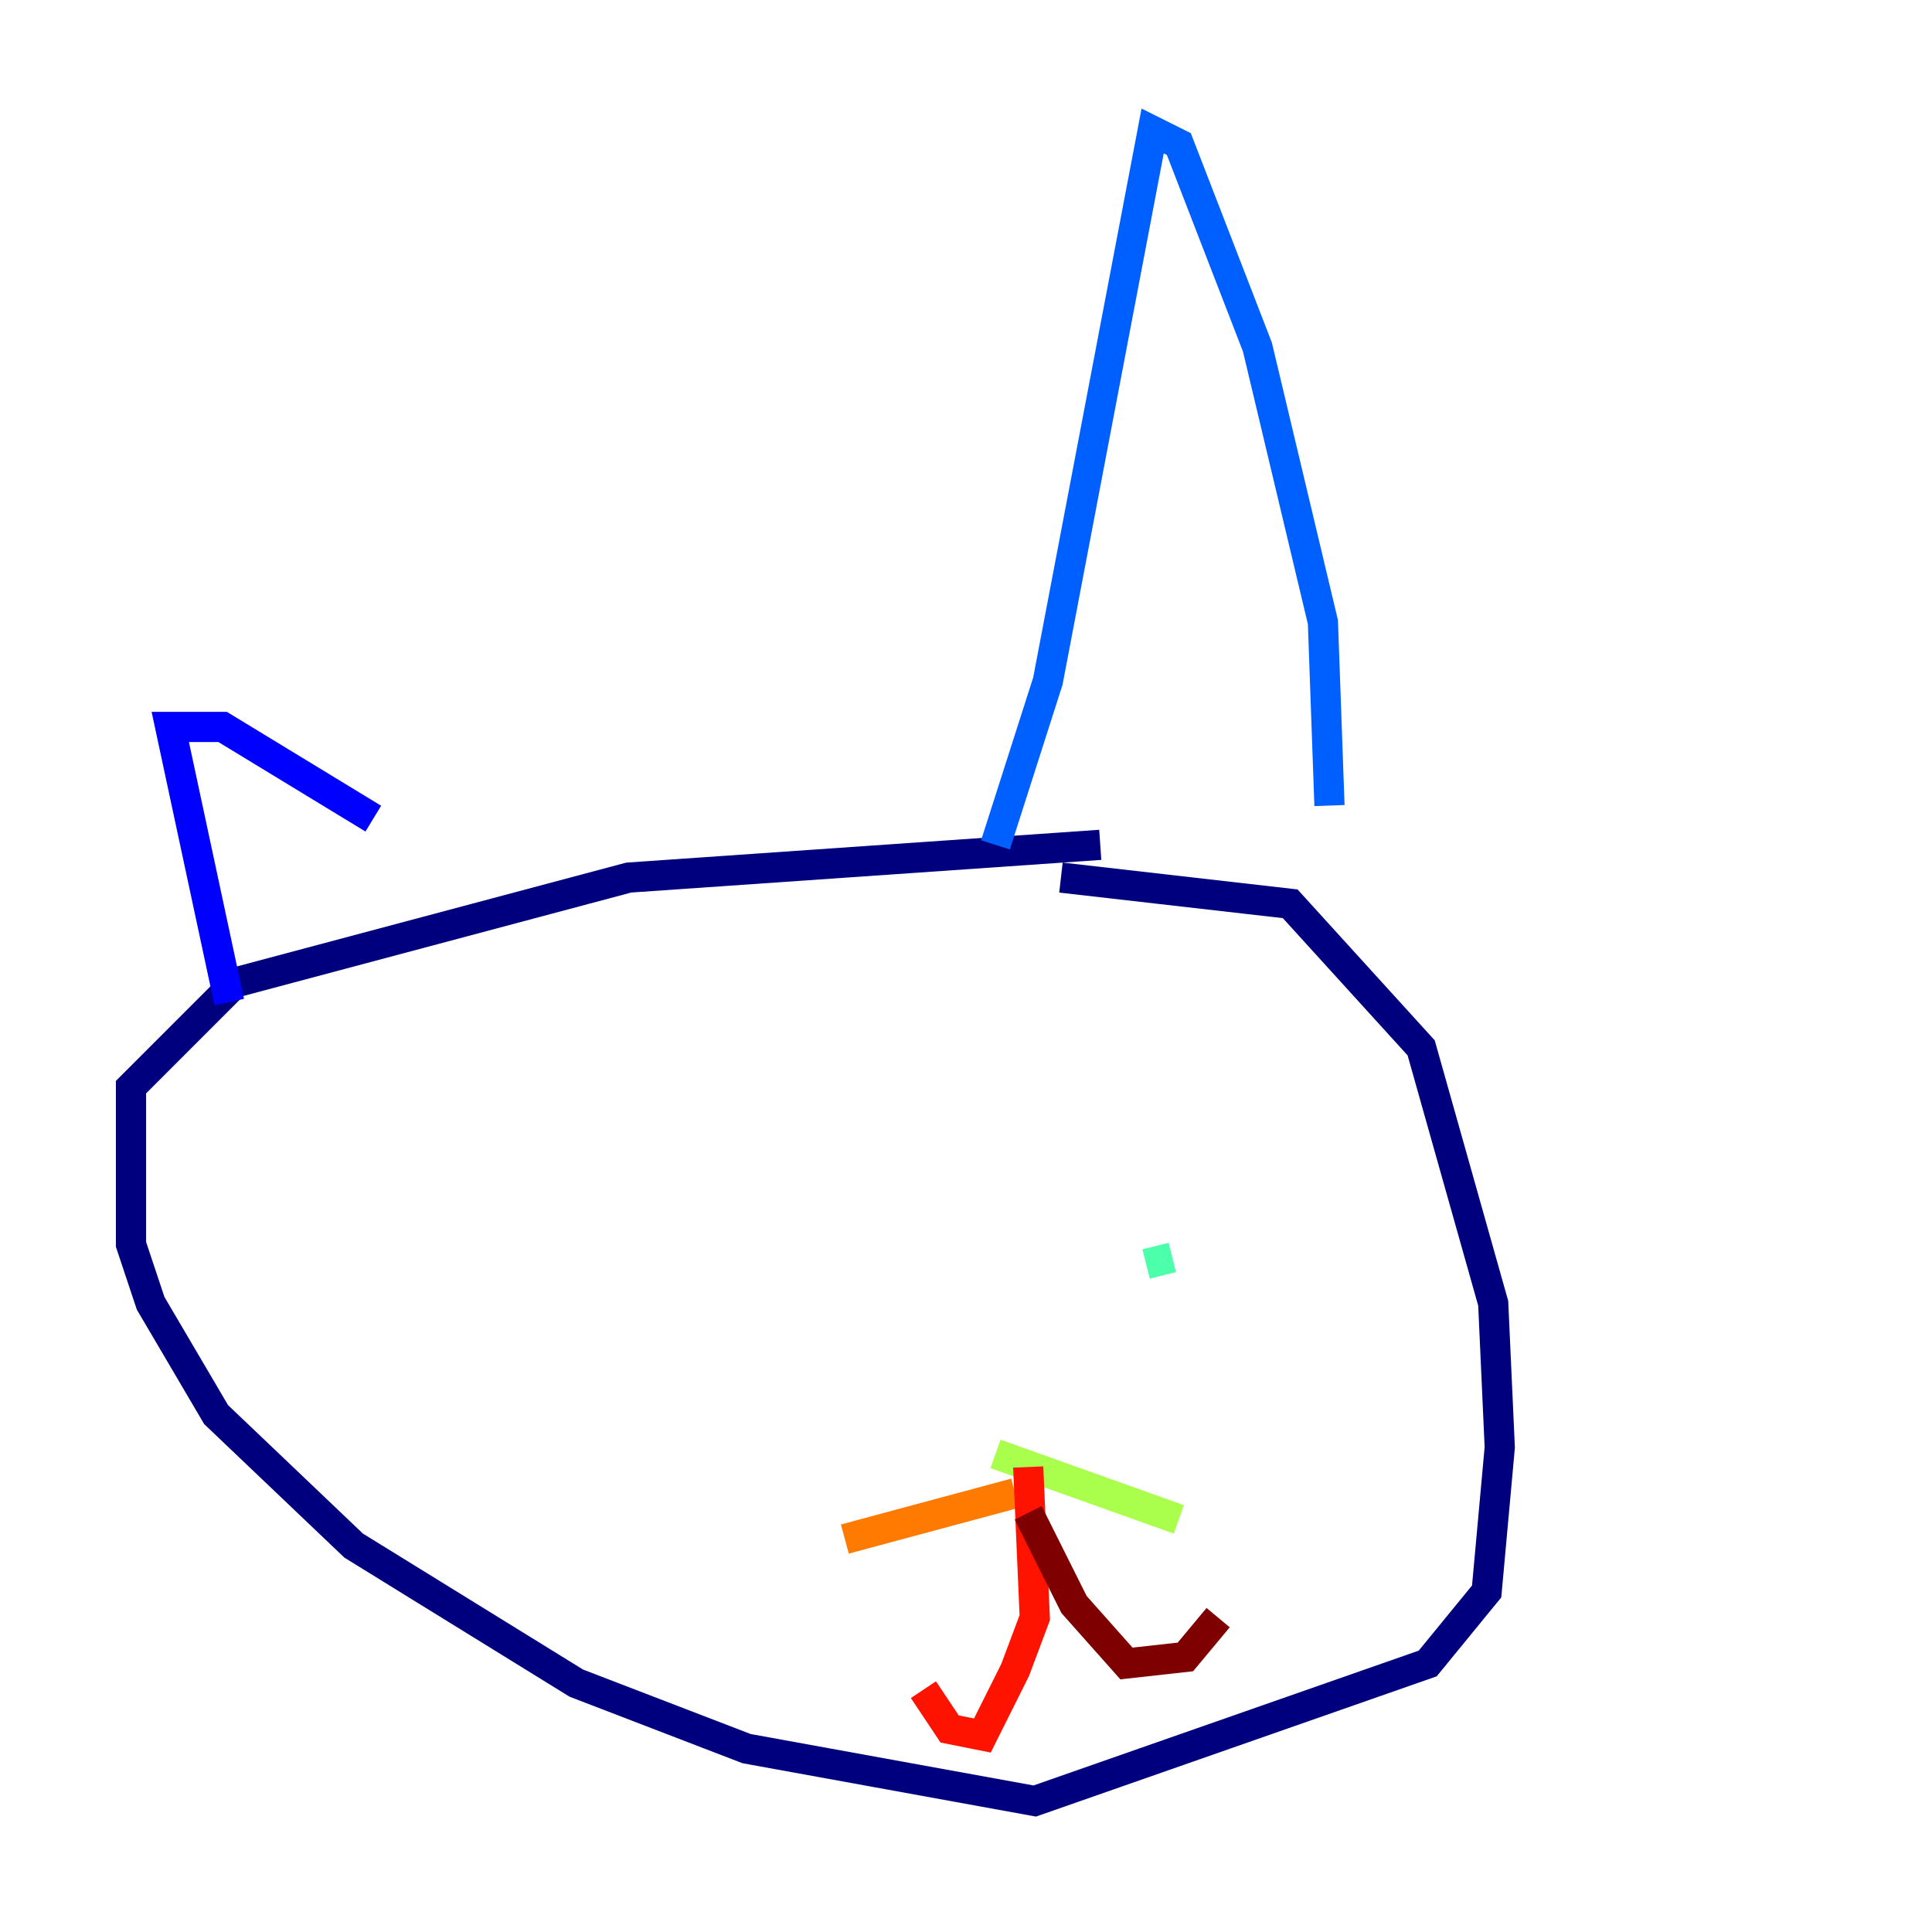 <?xml version="1.0" encoding="utf-8" ?>
<svg baseProfile="tiny" height="128" version="1.2" viewBox="0,0,128,128" width="128" xmlns="http://www.w3.org/2000/svg" xmlns:ev="http://www.w3.org/2001/xml-events" xmlns:xlink="http://www.w3.org/1999/xlink"><defs /><polyline fill="none" points="72.895,55.973 41.654,58.142 15.62,65.085 8.678,72.027 8.678,82.441 9.98,86.346 14.319,93.722 23.43,102.4 38.183,111.512 49.464,115.851 68.556,119.322 94.59,110.21 98.495,105.437 99.363,95.891 98.929,86.346 94.156,69.424 85.478,59.878 70.291,58.142" stroke="#00007f" stroke-width="2" /><polyline fill="none" points="15.186,66.386 11.281,48.163 14.752,48.163 24.732,54.237" stroke="#0000fe" stroke-width="2" /><polyline fill="none" points="65.953,55.973 69.424,45.125 76.366,8.678 78.102,9.546 83.308,22.997 87.647,41.22 88.081,53.37" stroke="#0060ff" stroke-width="2" /><polyline fill="none" points="44.258,87.214 44.258,87.214" stroke="#00d4ff" stroke-width="2" /><polyline fill="none" points="77.668,83.308 75.932,83.742" stroke="#4cffaa" stroke-width="2" /><polyline fill="none" points="65.953,96.325 78.102,100.664" stroke="#aaff4c" stroke-width="2" /><polyline fill="none" points="78.102,100.664 78.102,100.664" stroke="#ffe500" stroke-width="2" /><polyline fill="none" points="67.254,98.929 55.973,101.966" stroke="#ff7a00" stroke-width="2" /><polyline fill="none" points="68.122,97.193 68.556,107.173 67.254,110.644 65.085,114.983 62.915,114.549 61.18,111.946" stroke="#fe1200" stroke-width="2" /><polyline fill="none" points="68.122,100.231 71.159,106.305 74.63,110.21 78.536,109.776 80.705,107.173" stroke="#7f0000" stroke-width="2" /></svg>
